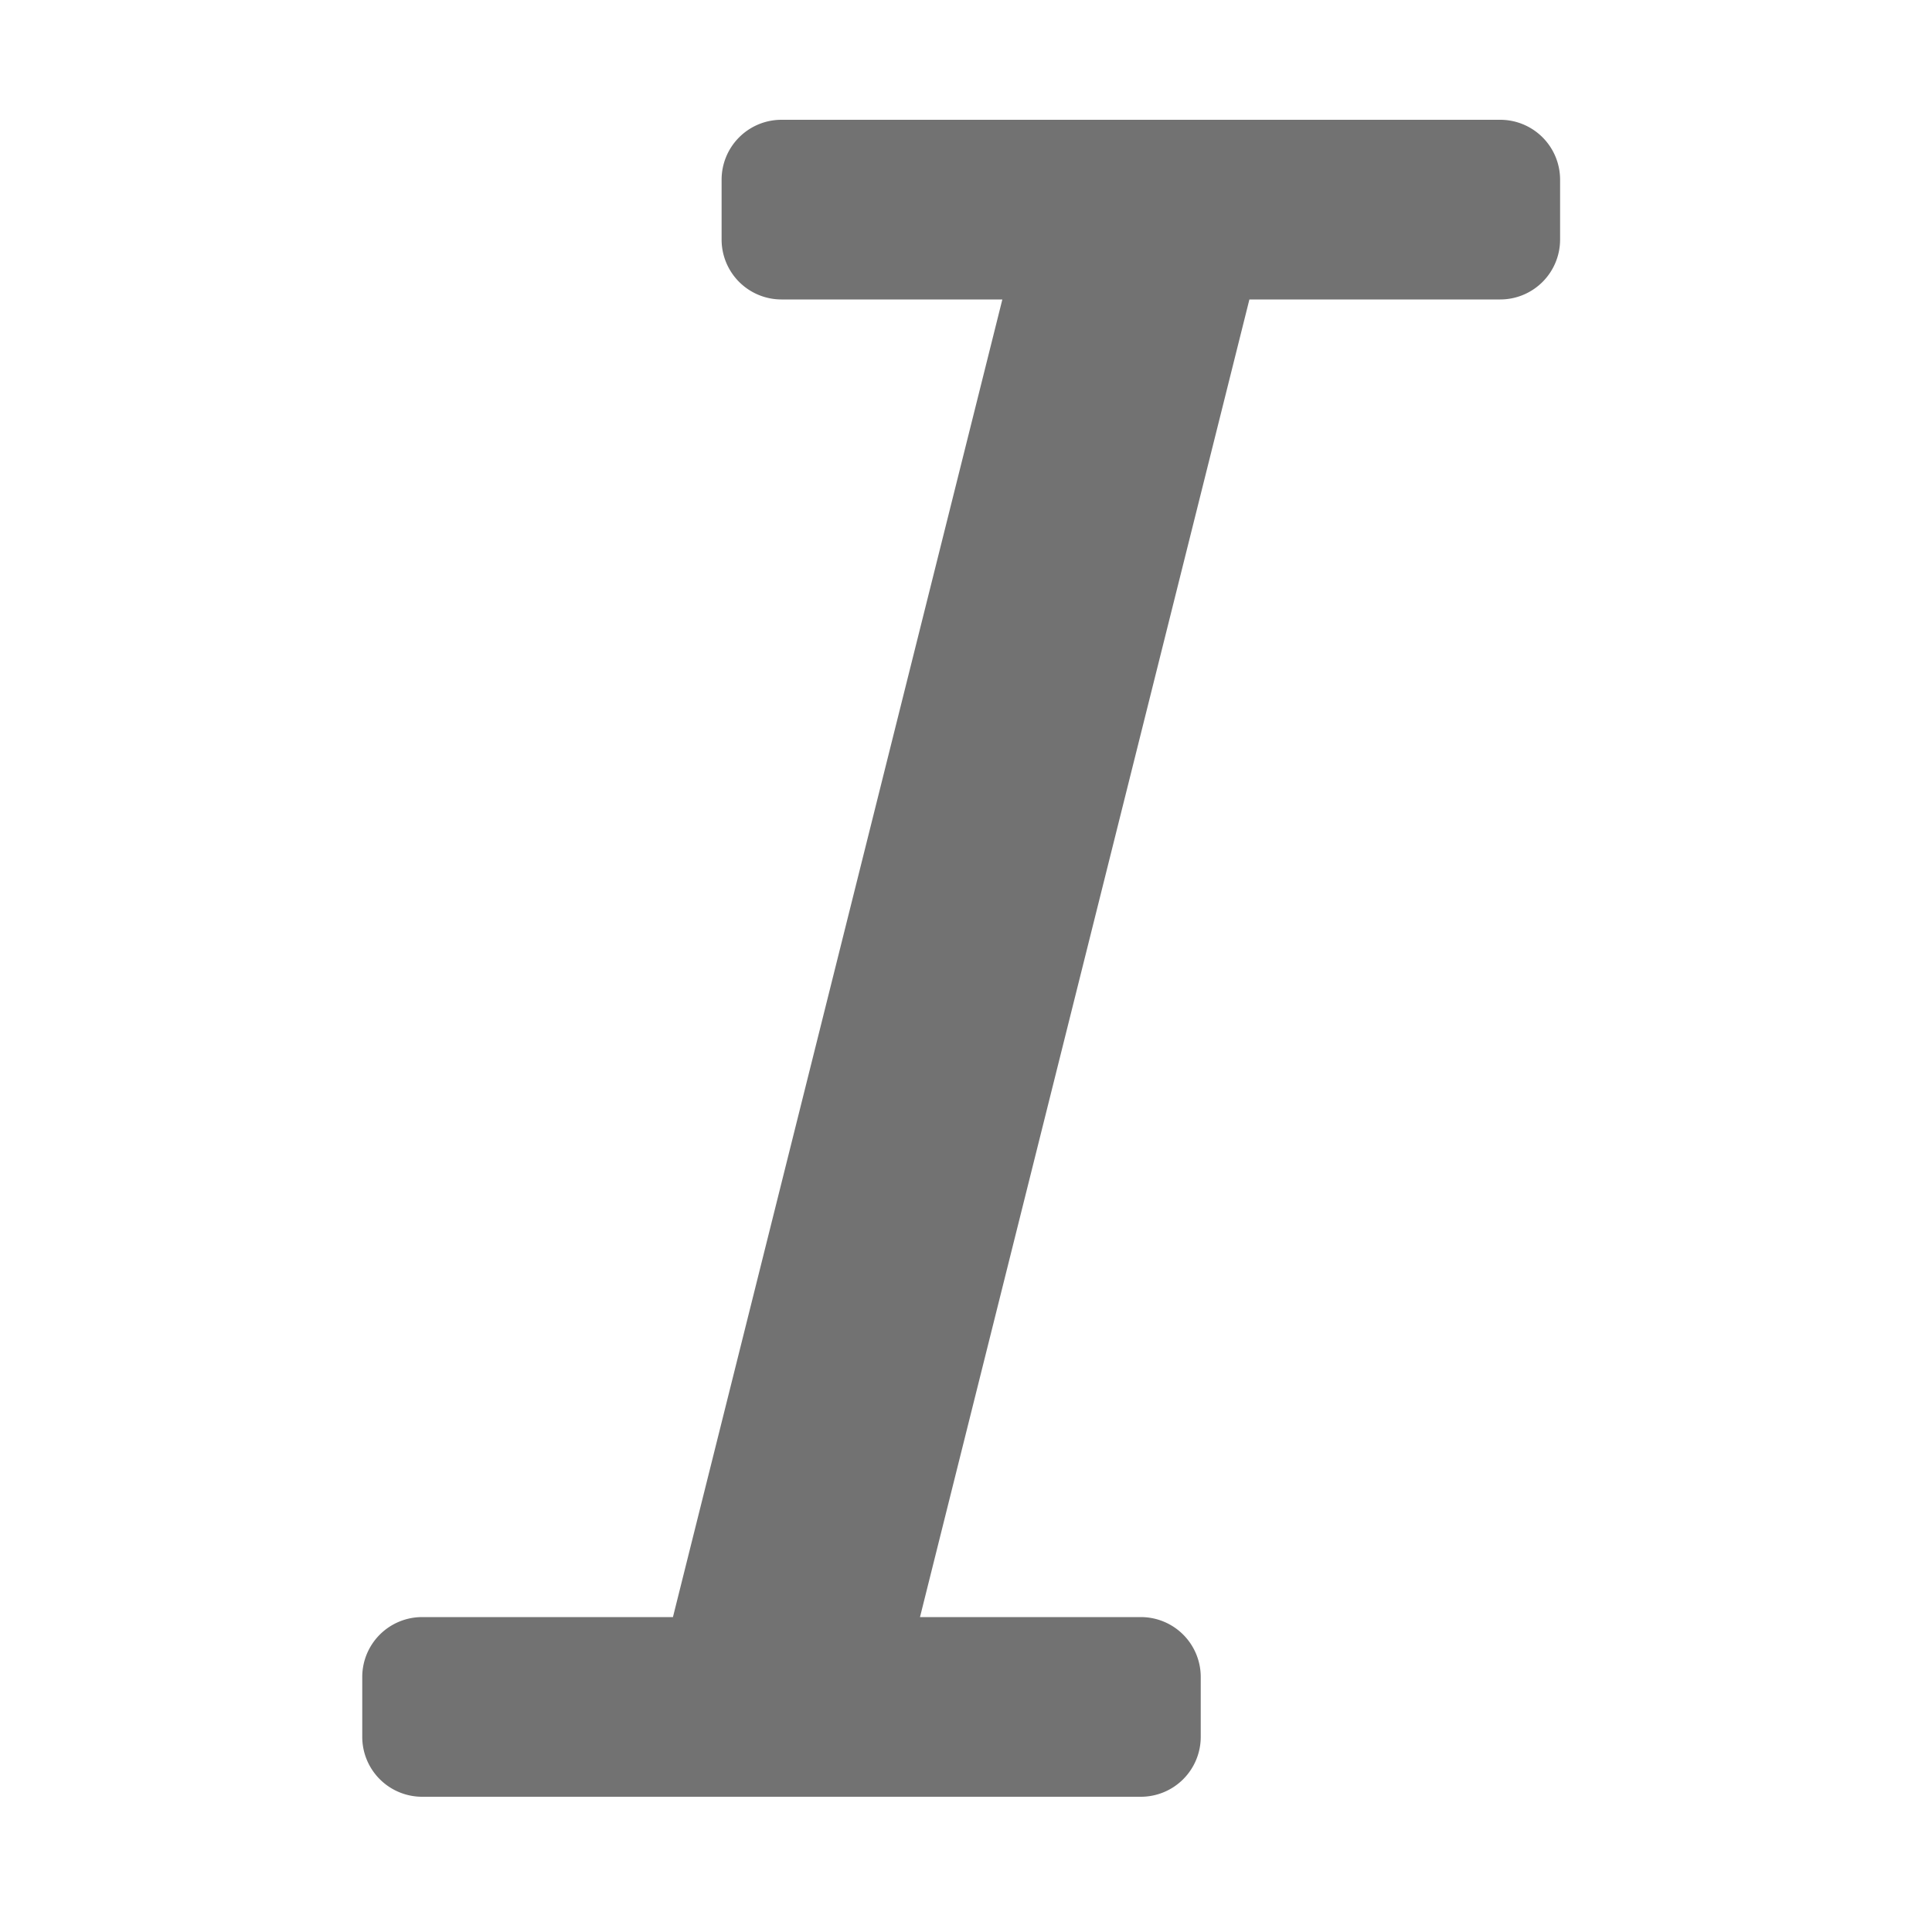 ﻿<?xml version='1.0' encoding='UTF-8'?>
<svg viewBox="-6 0 32 32" xmlns="http://www.w3.org/2000/svg">
  <g transform="matrix(0.062, 0, 0, 0.062, 0, 0)">
    <path d="M320, 48L320, 64A16 16 0 0 1 304, 80L237, 80L149, 432L208, 432A16 16 0 0 1 224, 448L224, 464A16 16 0 0 1 208, 480L16, 480A16 16 0 0 1 0, 464L0, 448A16 16 0 0 1 16, 432L83, 432L171, 80L112, 80A16 16 0 0 1 96, 64L96, 48A16 16 0 0 1 112, 32L304, 32A16 16 0 0 1 320, 48z" fill="#727272" fill-opacity="1" class="Black" />
  </g>
</svg>